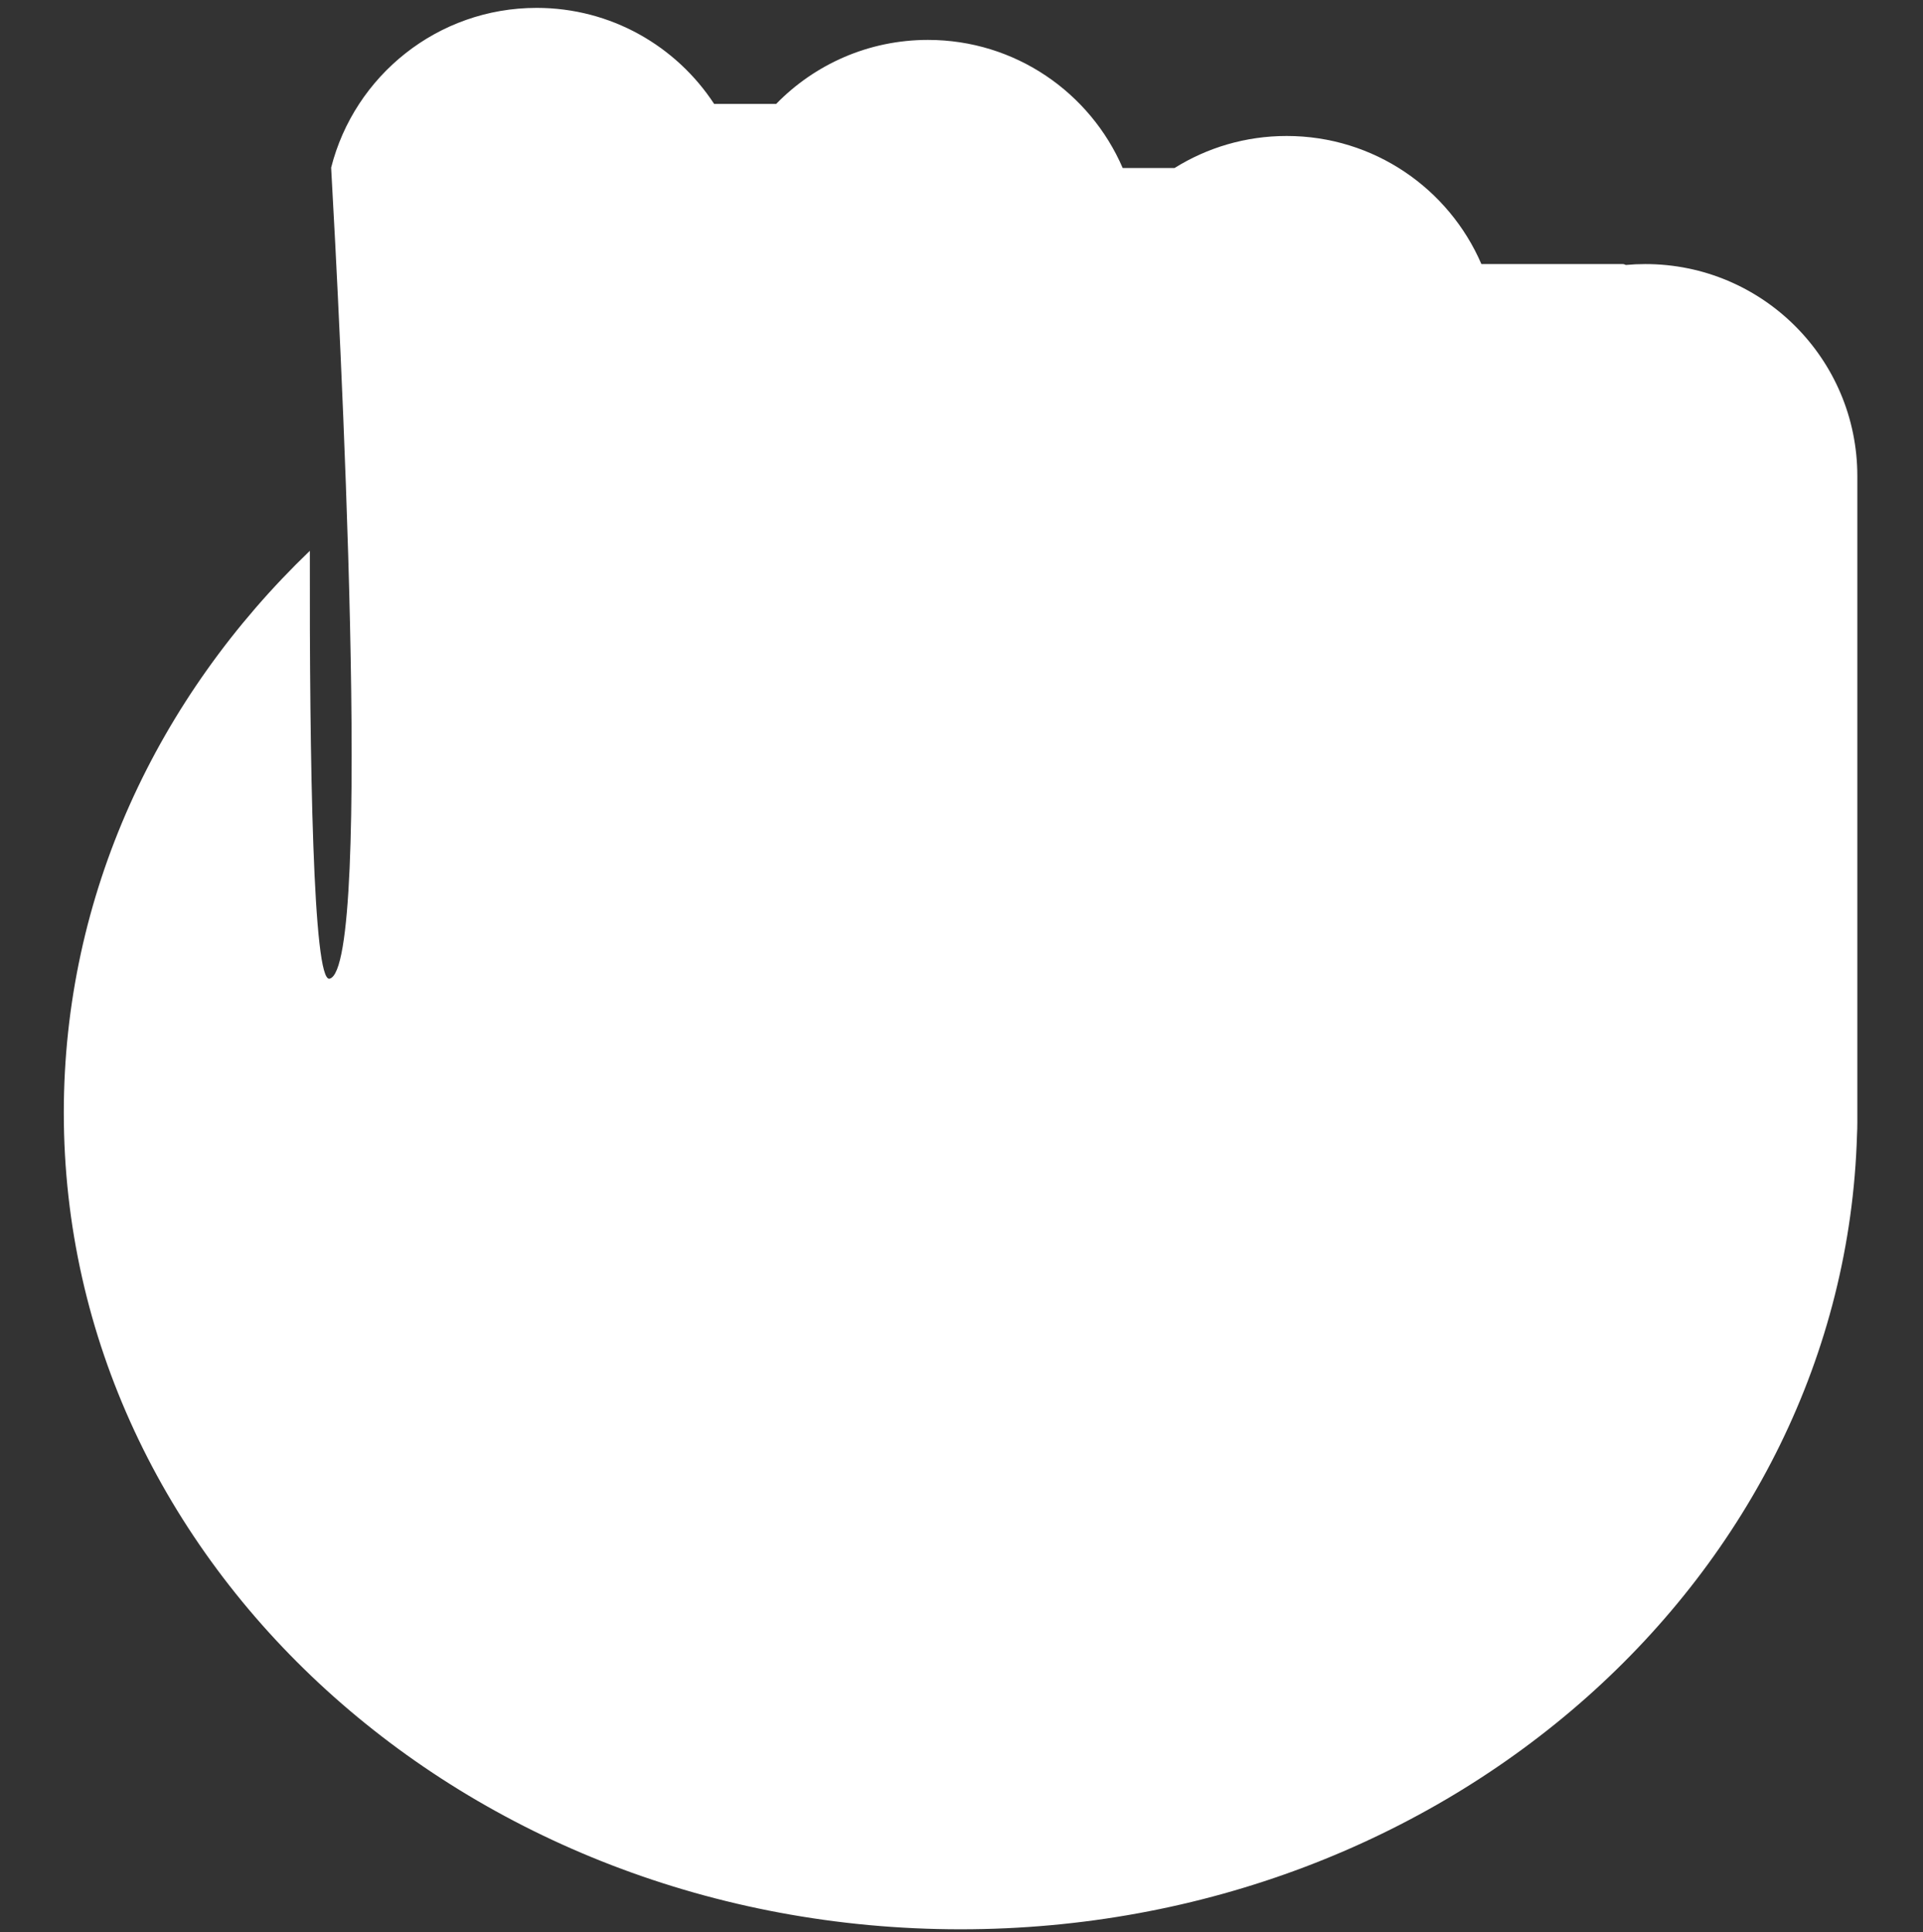 <svg width="208" height="209" viewBox="0 0 208 209" fill="none" xmlns="http://www.w3.org/2000/svg">
<rect x="0" y="0" width="208" height="209" fill="#333333" stroke="none"/>
<g clip-path="url(#clip0_12_104)">
<path fill-rule="evenodd" clip-rule="evenodd" d="M35.819 18.133C38.335 8.201 47.332 0.853 58.046 0.853C66.082 0.853 73.152 4.987 77.246 11.245H83.95C88.115 6.971 93.933 4.317 100.372 4.317C109.812 4.317 117.92 10.023 121.435 18.174H127.048C130.564 15.978 134.72 14.71 139.171 14.71C148.612 14.71 156.719 20.415 160.234 28.567H175.496C175.627 28.567 175.749 28.602 175.854 28.663C176.551 28.599 177.257 28.567 177.97 28.567C190.633 28.567 200.897 38.831 200.897 51.493V120.241L200.897 120.368L200.897 120.496V121.486C200.897 121.905 200.886 122.323 200.863 122.739C199.483 170.43 156.6 208.706 103.899 208.706C50.329 208.706 6.901 169.155 6.901 120.368C6.901 96.819 17.02 75.421 33.514 59.585C33.472 82.544 33.86 106.279 35.648 105.872C40.434 104.78 36.695 33.671 35.819 18.133Z" fill="white"/>
</g>
<defs>
<clipPath id="clip0_12_104">
<rect width="207.853" height="207.853" fill="white" transform="translate(0 0.853)"/>
</clipPath>
</defs>
</svg>
